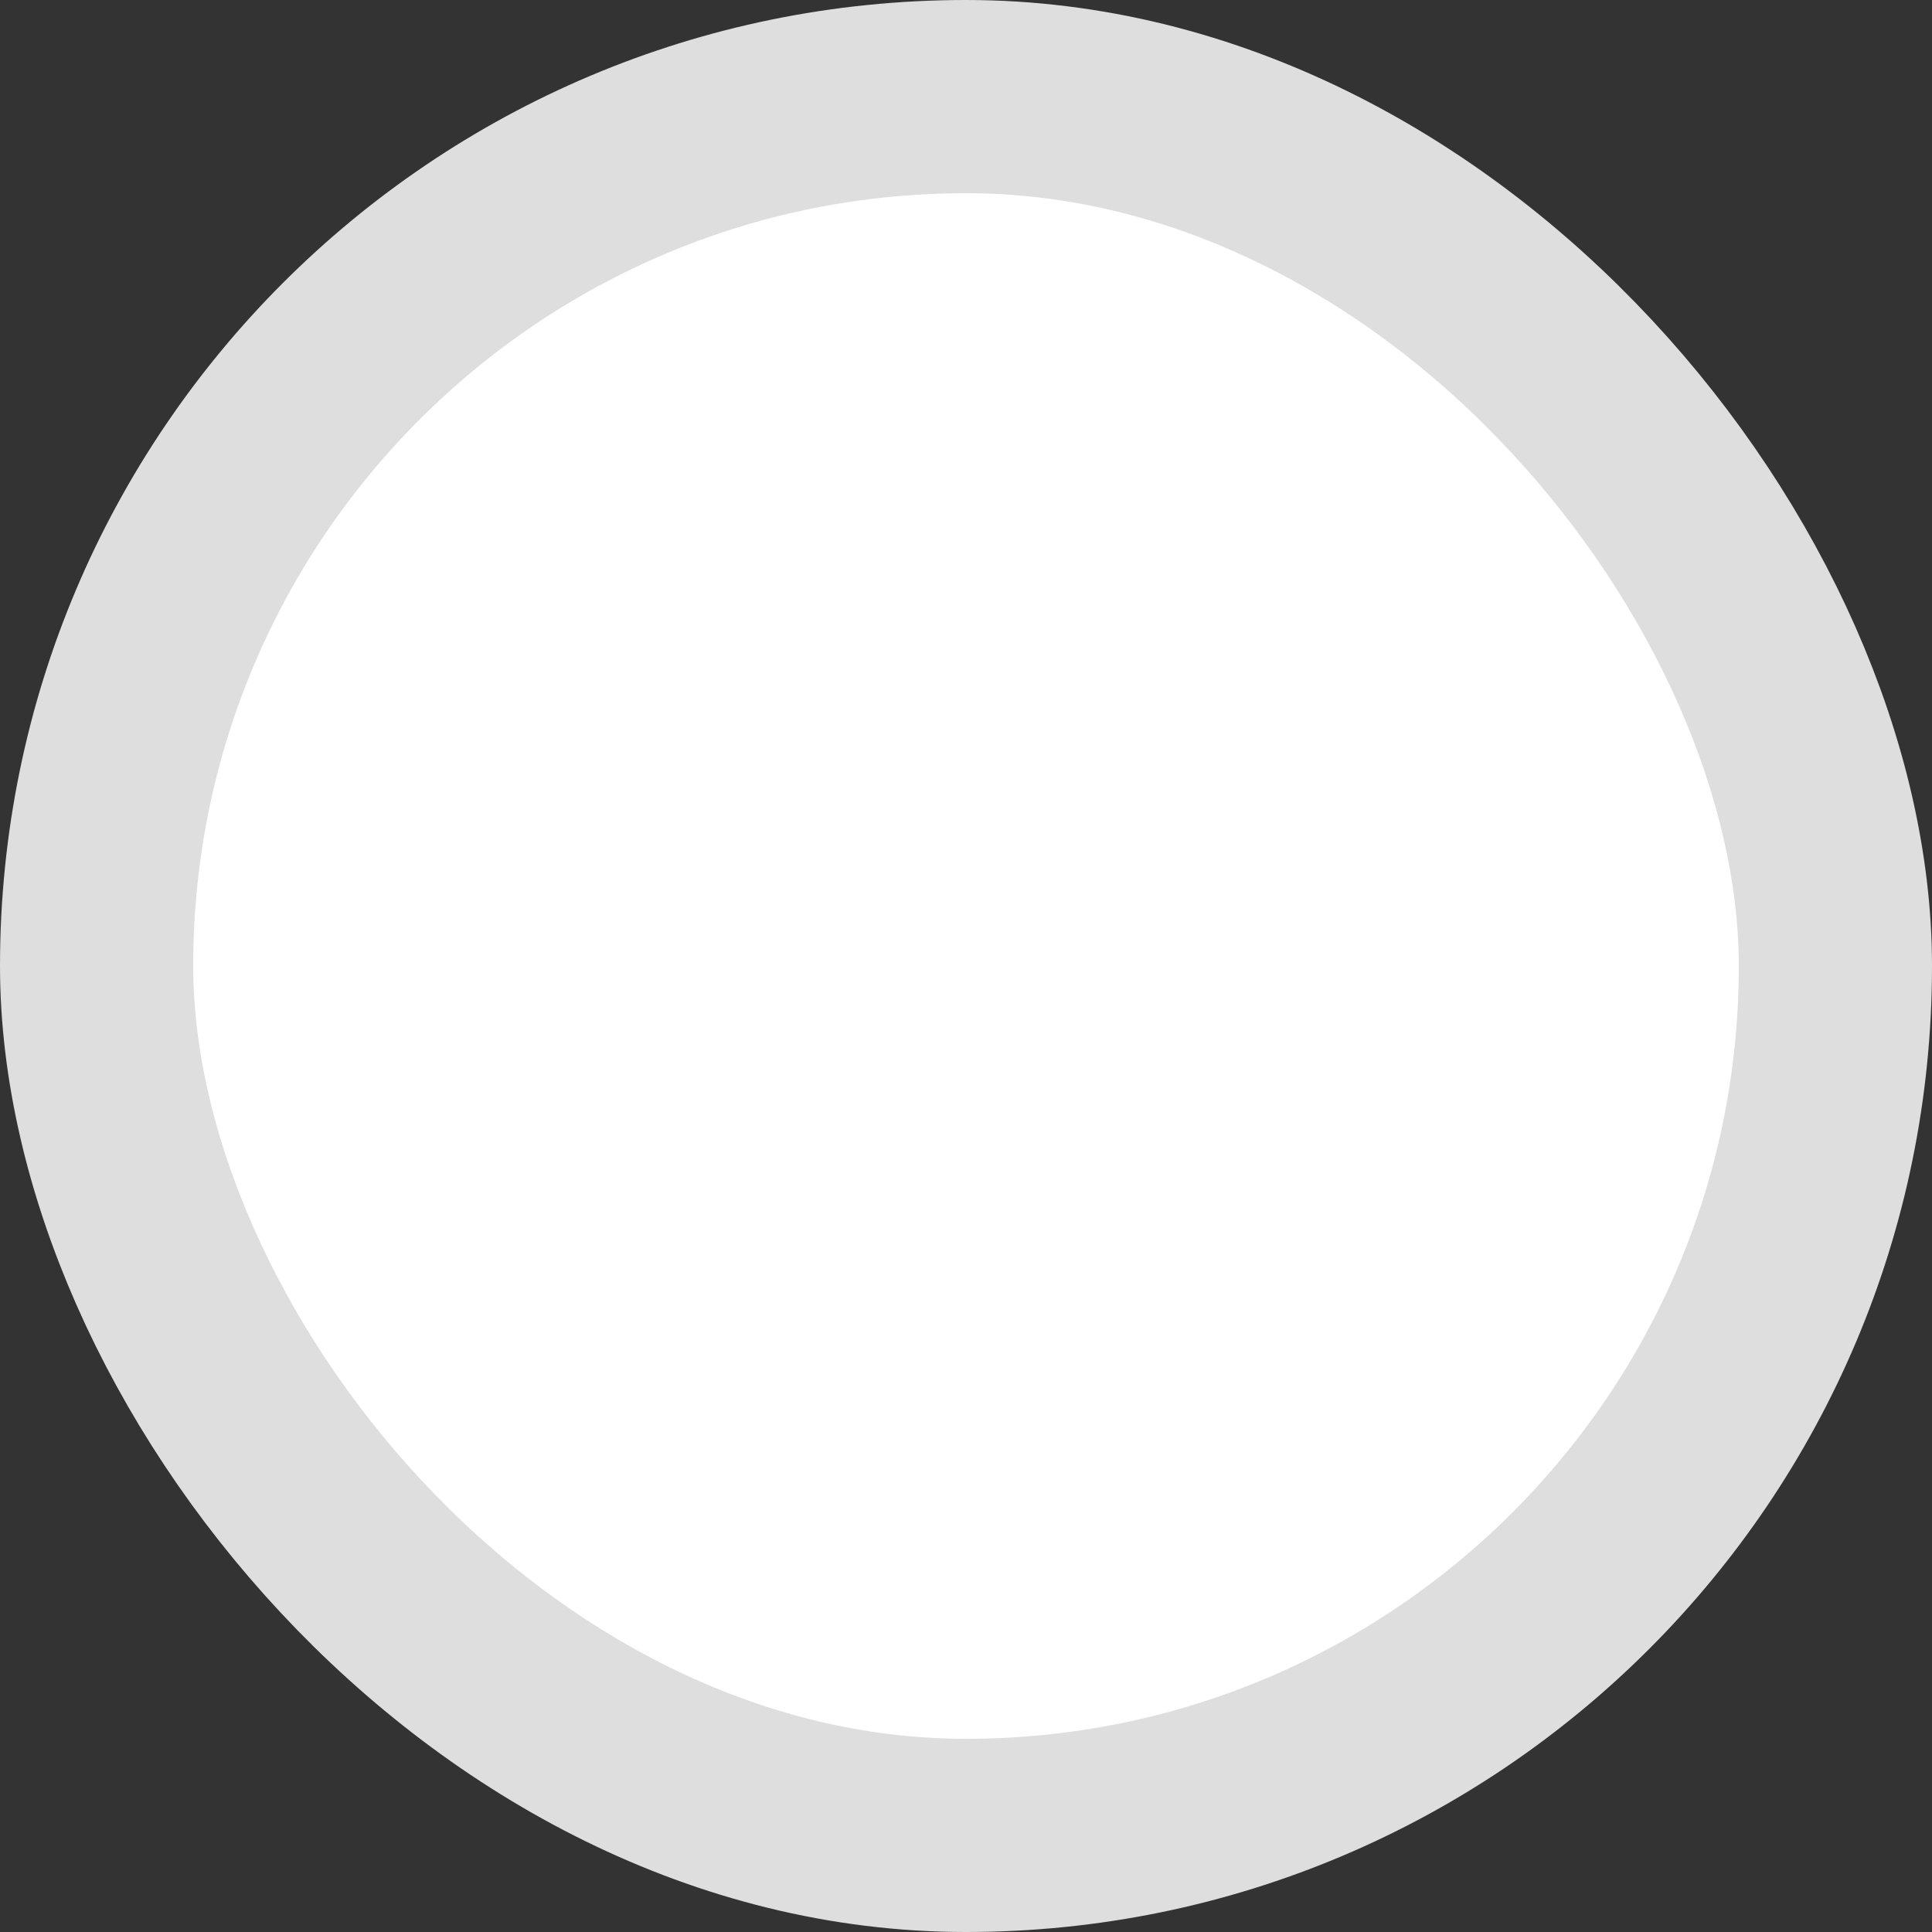 <svg width="20" height="20" viewBox="0 0 20 20" fill="none" xmlns="http://www.w3.org/2000/svg">
<rect x="0" y="0" width="20" height="20" fill="#333333" stroke="none"/>
<rect x="1" y="1" width="18" height="18" rx="9" fill="white"/>
<rect x="1" y="1" width="18" height="18" rx="9" stroke="#DEDEDE" stroke-width="2"/>
</svg>
